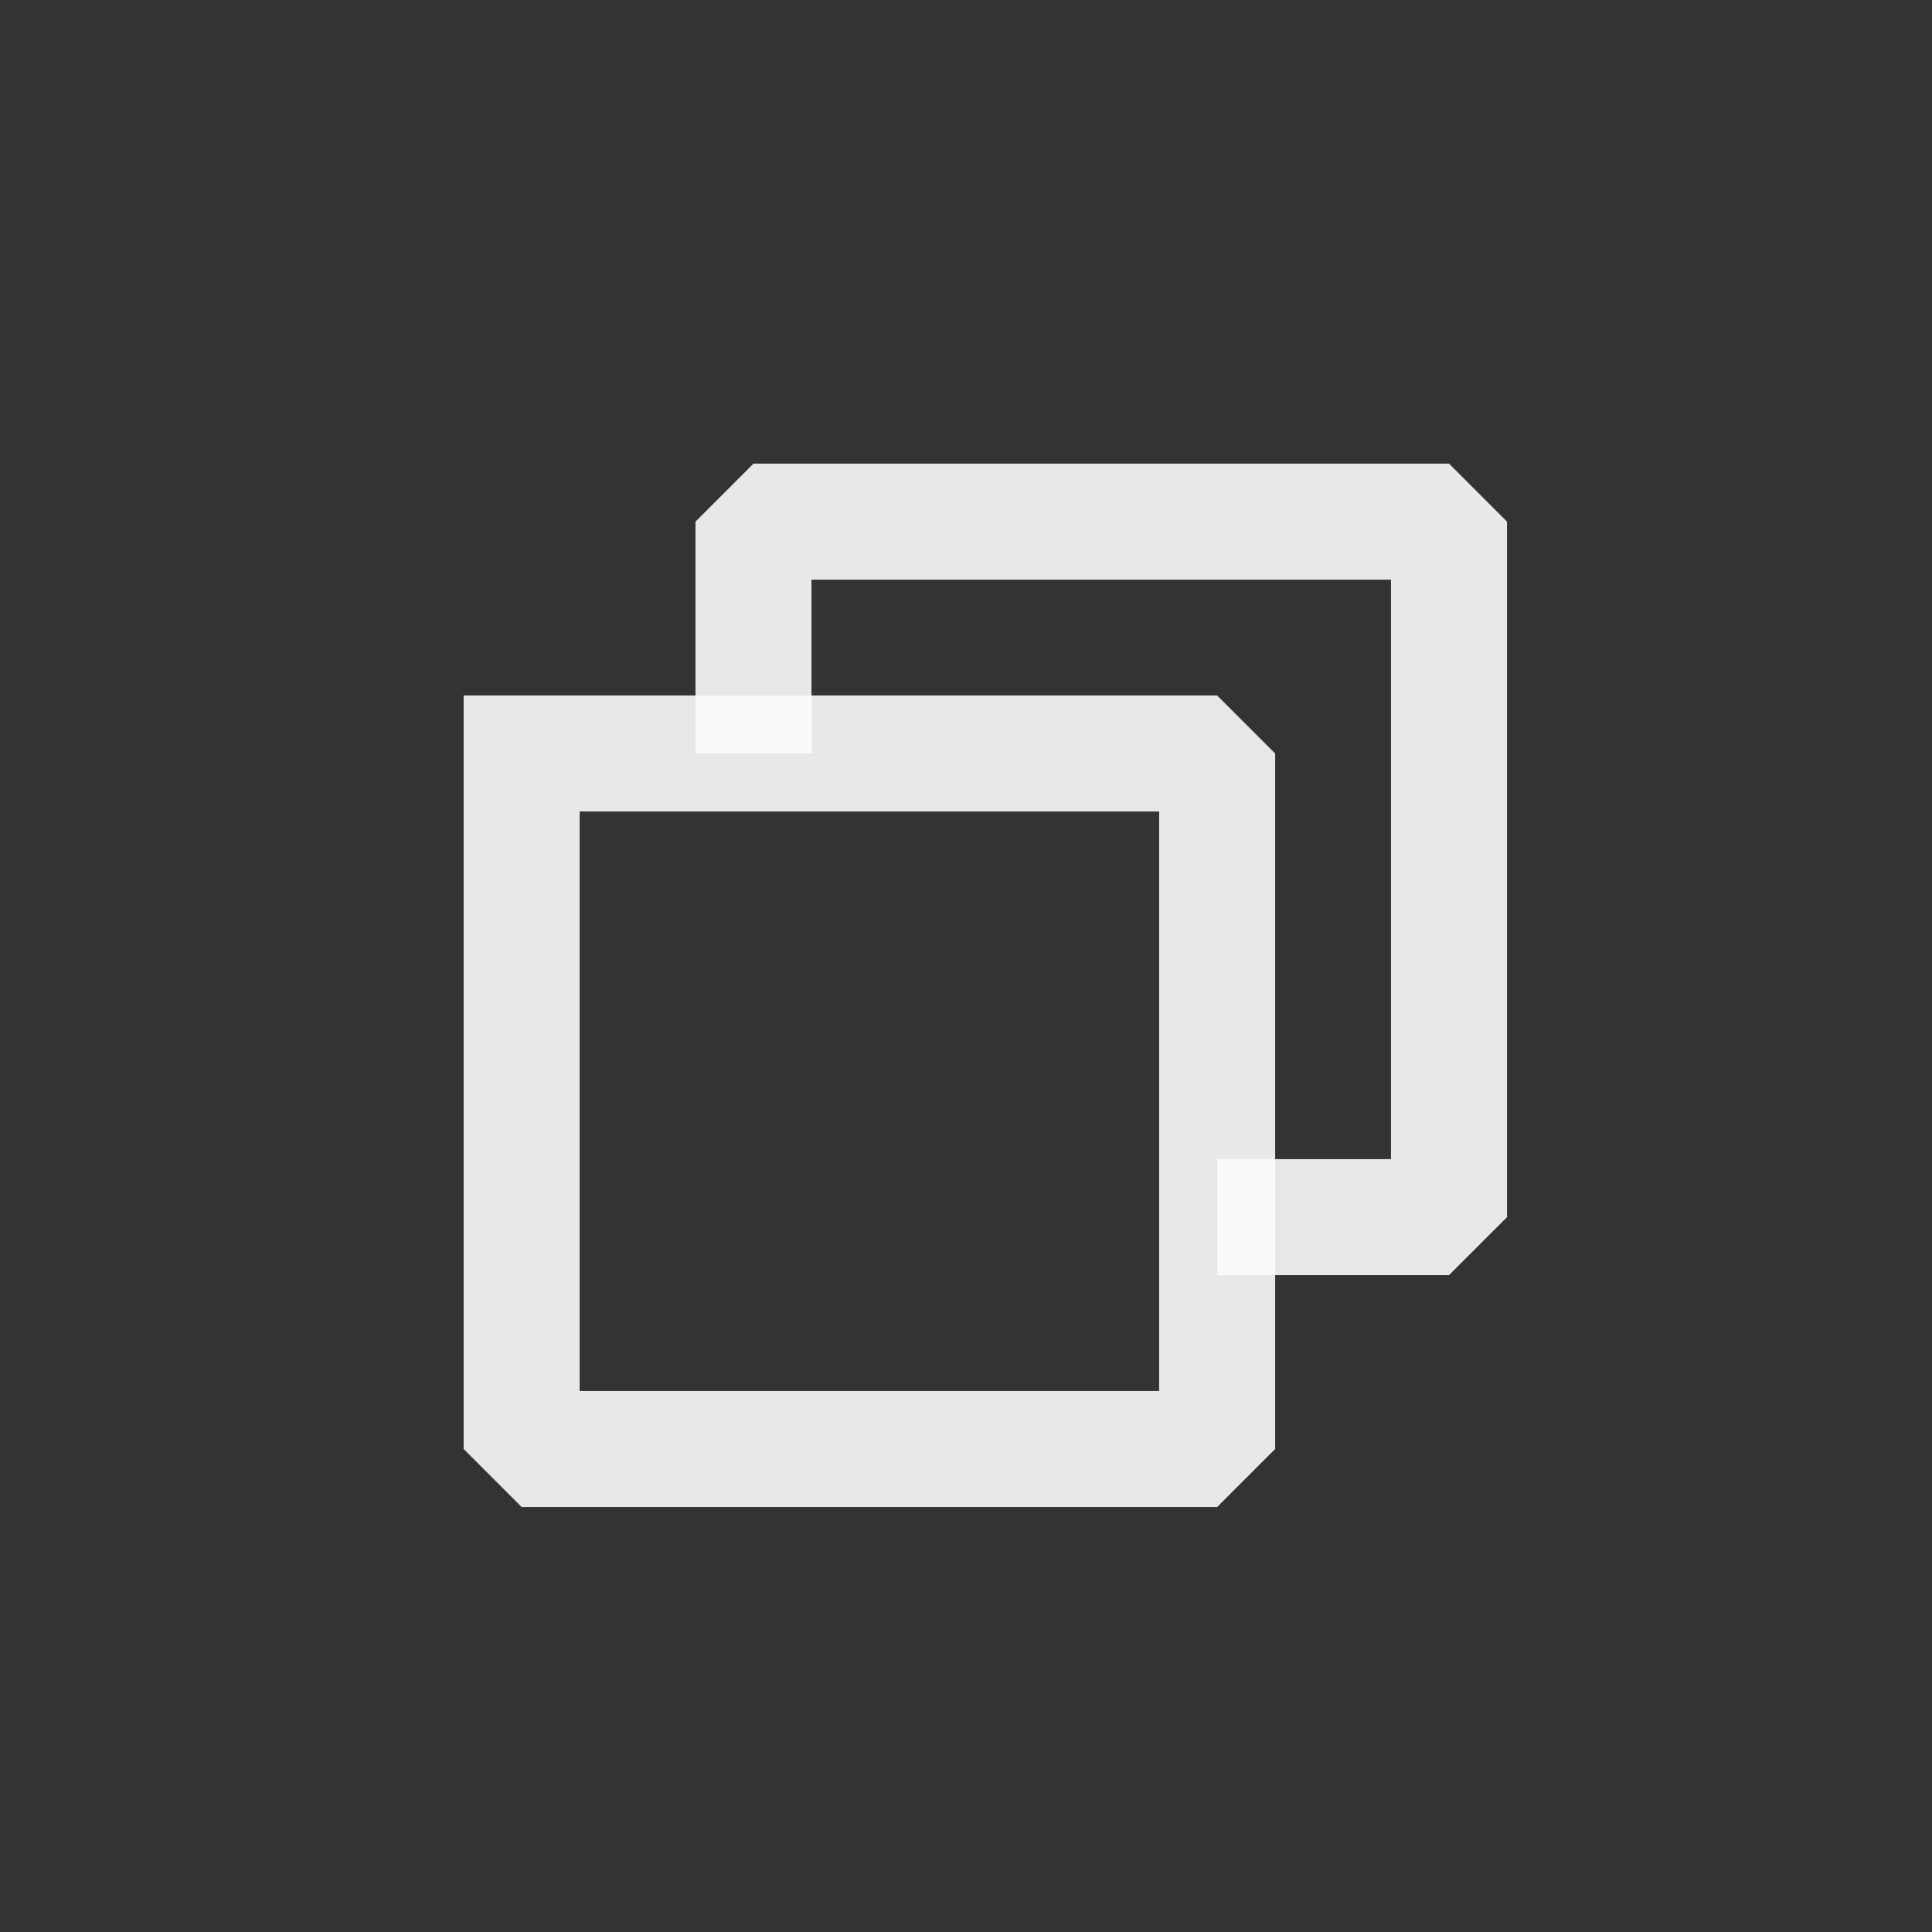 <?xml version="1.0" encoding="UTF-8" standalone="no"?>
<svg viewBox="0 0 50 50"
 xmlns="http://www.w3.org/2000/svg" xmlns:xlink="http://www.w3.org/1999/xlink" version="1.2" baseProfile="tiny">
<rect x="0" y="0" width="50" height="50" fill="#333333" stroke="none"/>
<title>Qt SVG Document</title>
<desc>Generated with Qt</desc>
<defs>
</defs>
<g fill="none" stroke="black" stroke-width="1" fill-rule="evenodd" stroke-linecap="square" stroke-linejoin="bevel" >

<g fill="none" stroke="#fcfcfc" stroke-opacity="1" stroke-width="1.001" stroke-linecap="square" stroke-linejoin="bevel" transform="matrix(2.5,0,0,2.5,2.5,2.5)"
font-family="Decima Mono Lt" font-size="10" font-weight="500" font-style="normal" 
>
</g>

<g fill="none" stroke="#fcfcfc" stroke-opacity="1" stroke-width="1.001" stroke-linecap="round" stroke-linejoin="miter" stroke-miterlimit="2" transform="matrix(2.5,0,0,2.5,2.5,2.5)"
font-family="Decima Mono Lt" font-size="10" font-weight="500" font-style="normal" 
>
</g>

<g fill="none" stroke="#fcfcfc" stroke-opacity="1" stroke-width="1.001" stroke-linecap="round" stroke-linejoin="miter" stroke-miterlimit="2" transform="matrix(2.5,0,0,2.5,2.5,2.5)"
font-family="Decima Mono Lt" font-size="10" font-weight="500" font-style="normal" 
>
</g>

<g fill="none" stroke="#fcfcfc" stroke-opacity="1" stroke-width="1.001" stroke-linecap="round" stroke-linejoin="miter" stroke-miterlimit="2" transform="matrix(2.5,0,0,2.5,2.5,2.5)"
font-family="Decima Mono Lt" font-size="10" font-weight="500" font-style="normal" 
>
</g>

<g fill="none" stroke="#fcfcfc" stroke-opacity="1" stroke-width="1.001" stroke-linecap="round" stroke-linejoin="miter" stroke-miterlimit="2" transform="matrix(2.5,0,0,2.5,13.5,19.5)"
font-family="Decima Mono Lt" font-size="10" font-weight="500" font-style="normal" 
>
</g>

<g fill="none" stroke="#fcfcfc" stroke-opacity="1" stroke-width="1.001" stroke-linecap="round" stroke-linejoin="miter" stroke-miterlimit="2" transform="matrix(2.5,0,0,2.5,13.5,19.5)"
font-family="Decima Mono Lt" font-size="10" font-weight="500" font-style="normal" 
>
</g>

<g fill="none" stroke="#fcfcfc" stroke-opacity="1" stroke-width="1.001" stroke-linecap="round" stroke-linejoin="miter" stroke-miterlimit="2" transform="matrix(2.5,0,0,2.5,13.5,19.5)"
font-family="Decima Mono Lt" font-size="10" font-weight="500" font-style="normal" 
>
</g>

<g fill="none" stroke="#fcfcfc" stroke-opacity="0.9" stroke-width="1.201" stroke-linecap="butt" stroke-linejoin="bevel" transform="matrix(2.5,0,0,2.5,13.5,19.5)"
font-family="Decima Mono Lt" font-size="10" font-weight="500" font-style="normal" 
>
<path vector-effect="none" fill-rule="evenodd" d="M0,0 L7.2,0 L7.2,7.2 L0,7.2 L0,0"/>
</g>

<g fill="none" stroke="#fcfcfc" stroke-opacity="1" stroke-width="1.001" stroke-linecap="round" stroke-linejoin="miter" stroke-miterlimit="2" transform="matrix(2.5,0,0,2.5,13.5,19.5)"
font-family="Decima Mono Lt" font-size="10" font-weight="500" font-style="normal" 
>
</g>

<g fill="none" stroke="#fcfcfc" stroke-opacity="1" stroke-width="1.001" stroke-linecap="round" stroke-linejoin="miter" stroke-miterlimit="2" transform="matrix(2.5,0,0,2.5,13.5,19.5)"
font-family="Decima Mono Lt" font-size="10" font-weight="500" font-style="normal" 
>
</g>

<g fill="none" stroke="none" transform="matrix(2.5,0,0,2.5,13.5,19.5)"
font-family="Decima Mono Lt" font-size="10" font-weight="500" font-style="normal" 
>
<path vector-effect="none" fill-rule="evenodd" d="M0.4,-0.601 L0.4,-0.4 L7.6,-0.4 L7.6,6.8 L7.801,6.8"/>
</g>

<g fill="none" stroke="#fcfcfc" stroke-opacity="1" stroke-width="1.001" stroke-linecap="round" stroke-linejoin="miter" stroke-miterlimit="2" transform="matrix(2.5,0,0,2.5,13.5,19.5)"
font-family="Decima Mono Lt" font-size="10" font-weight="500" font-style="normal" 
>
</g>

<g fill="none" stroke="#fcfcfc" stroke-opacity="1" stroke-width="1.001" stroke-linecap="round" stroke-linejoin="miter" stroke-miterlimit="2" transform="matrix(2.5,0,0,2.5,13.5,19.5)"
font-family="Decima Mono Lt" font-size="10" font-weight="500" font-style="normal" 
>
</g>

<g fill="none" stroke="none" transform="matrix(2.5,0,0,2.5,13.5,19.5)"
font-family="Decima Mono Lt" font-size="10" font-weight="500" font-style="normal" 
>
<path vector-effect="none" fill-rule="evenodd" d="M0.8,-0.601 L0.8,-0.8 L8,-0.8 L8,6.4 L7.801,6.4"/>
</g>

<g fill="none" stroke="#fcfcfc" stroke-opacity="1" stroke-width="1.001" stroke-linecap="round" stroke-linejoin="miter" stroke-miterlimit="2" transform="matrix(2.5,0,0,2.5,13.5,19.5)"
font-family="Decima Mono Lt" font-size="10" font-weight="500" font-style="normal" 
>
</g>

<g fill="none" stroke="#fcfcfc" stroke-opacity="1" stroke-width="1.001" stroke-linecap="round" stroke-linejoin="miter" stroke-miterlimit="2" transform="matrix(2.5,0,0,2.5,13.5,19.5)"
font-family="Decima Mono Lt" font-size="10" font-weight="500" font-style="normal" 
>
</g>

<g fill="none" stroke="none" transform="matrix(2.5,0,0,2.5,13.5,19.5)"
font-family="Decima Mono Lt" font-size="10" font-weight="500" font-style="normal" 
>
<path vector-effect="none" fill-rule="evenodd" d="M1.2,-0.601 L1.2,-1.2 L8.4,-1.2 L8.4,6 L7.801,6"/>
</g>

<g fill="none" stroke="#fcfcfc" stroke-opacity="1" stroke-width="1.001" stroke-linecap="round" stroke-linejoin="miter" stroke-miterlimit="2" transform="matrix(2.5,0,0,2.5,13.5,19.5)"
font-family="Decima Mono Lt" font-size="10" font-weight="500" font-style="normal" 
>
</g>

<g fill="none" stroke="#fcfcfc" stroke-opacity="1" stroke-width="1.001" stroke-linecap="round" stroke-linejoin="miter" stroke-miterlimit="2" transform="matrix(2.5,0,0,2.5,13.5,19.5)"
font-family="Decima Mono Lt" font-size="10" font-weight="500" font-style="normal" 
>
</g>

<g fill="none" stroke="none" transform="matrix(2.5,0,0,2.5,13.5,19.5)"
font-family="Decima Mono Lt" font-size="10" font-weight="500" font-style="normal" 
>
<path vector-effect="none" fill-rule="evenodd" d="M1.6,-0.601 L1.6,-1.6 L8.8,-1.6 L8.8,5.6 L7.801,5.6"/>
</g>

<g fill="none" stroke="#fcfcfc" stroke-opacity="1" stroke-width="1.001" stroke-linecap="round" stroke-linejoin="miter" stroke-miterlimit="2" transform="matrix(2.5,0,0,2.5,13.5,19.5)"
font-family="Decima Mono Lt" font-size="10" font-weight="500" font-style="normal" 
>
</g>

<g fill="none" stroke="#fcfcfc" stroke-opacity="1" stroke-width="1.001" stroke-linecap="round" stroke-linejoin="miter" stroke-miterlimit="2" transform="matrix(2.5,0,0,2.5,13.5,19.5)"
font-family="Decima Mono Lt" font-size="10" font-weight="500" font-style="normal" 
>
</g>

<g fill="none" stroke="none" transform="matrix(2.5,0,0,2.5,13.5,19.5)"
font-family="Decima Mono Lt" font-size="10" font-weight="500" font-style="normal" 
>
<path vector-effect="none" fill-rule="evenodd" d="M2,-0.601 L2,-2 L9.2,-2 L9.2,5.2 L7.801,5.2"/>
</g>

<g fill="none" stroke="#fcfcfc" stroke-opacity="1" stroke-width="1.001" stroke-linecap="round" stroke-linejoin="miter" stroke-miterlimit="2" transform="matrix(2.5,0,0,2.5,13.5,19.5)"
font-family="Decima Mono Lt" font-size="10" font-weight="500" font-style="normal" 
>
</g>

<g fill="none" stroke="#fcfcfc" stroke-opacity="1" stroke-width="1.001" stroke-linecap="round" stroke-linejoin="miter" stroke-miterlimit="2" transform="matrix(2.5,0,0,2.5,13.5,19.5)"
font-family="Decima Mono Lt" font-size="10" font-weight="500" font-style="normal" 
>
</g>

<g fill="none" stroke="#fcfcfc" stroke-opacity="0.9" stroke-width="1.201" stroke-linecap="butt" stroke-linejoin="bevel" transform="matrix(2.5,0,0,2.5,13.5,19.5)"
font-family="Decima Mono Lt" font-size="10" font-weight="500" font-style="normal" 
>
<path vector-effect="none" fill-rule="evenodd" d="M2.4,-0.601 L2.4,-2.4 L9.6,-2.4 L9.6,4.8 L7.801,4.8"/>
</g>

<g fill="none" stroke="#fcfcfc" stroke-opacity="1" stroke-width="1.001" stroke-linecap="round" stroke-linejoin="miter" stroke-miterlimit="2" transform="matrix(2.5,0,0,2.5,13.5,19.5)"
font-family="Decima Mono Lt" font-size="10" font-weight="500" font-style="normal" 
>
</g>

<g fill="none" stroke="#fcfcfc" stroke-opacity="1" stroke-width="1.001" stroke-linecap="round" stroke-linejoin="miter" stroke-miterlimit="2" transform="matrix(2.5,0,0,2.5,2.5,2.5)"
font-family="Decima Mono Lt" font-size="10" font-weight="500" font-style="normal" 
>
</g>

<g fill="none" stroke="#fcfcfc" stroke-opacity="1" stroke-width="1.001" stroke-linecap="square" stroke-linejoin="bevel" transform="matrix(2.5,0,0,2.5,2.5,2.5)"
font-family="Decima Mono Lt" font-size="10" font-weight="500" font-style="normal" 
>
</g>

<g fill="none" stroke="#000000" stroke-opacity="1" stroke-width="1" stroke-linecap="square" stroke-linejoin="bevel" transform="matrix(1,0,0,1,0,0)"
font-family="Decima Mono Lt" font-size="10" font-weight="500" font-style="normal" 
>
</g>
</g>
</svg>
